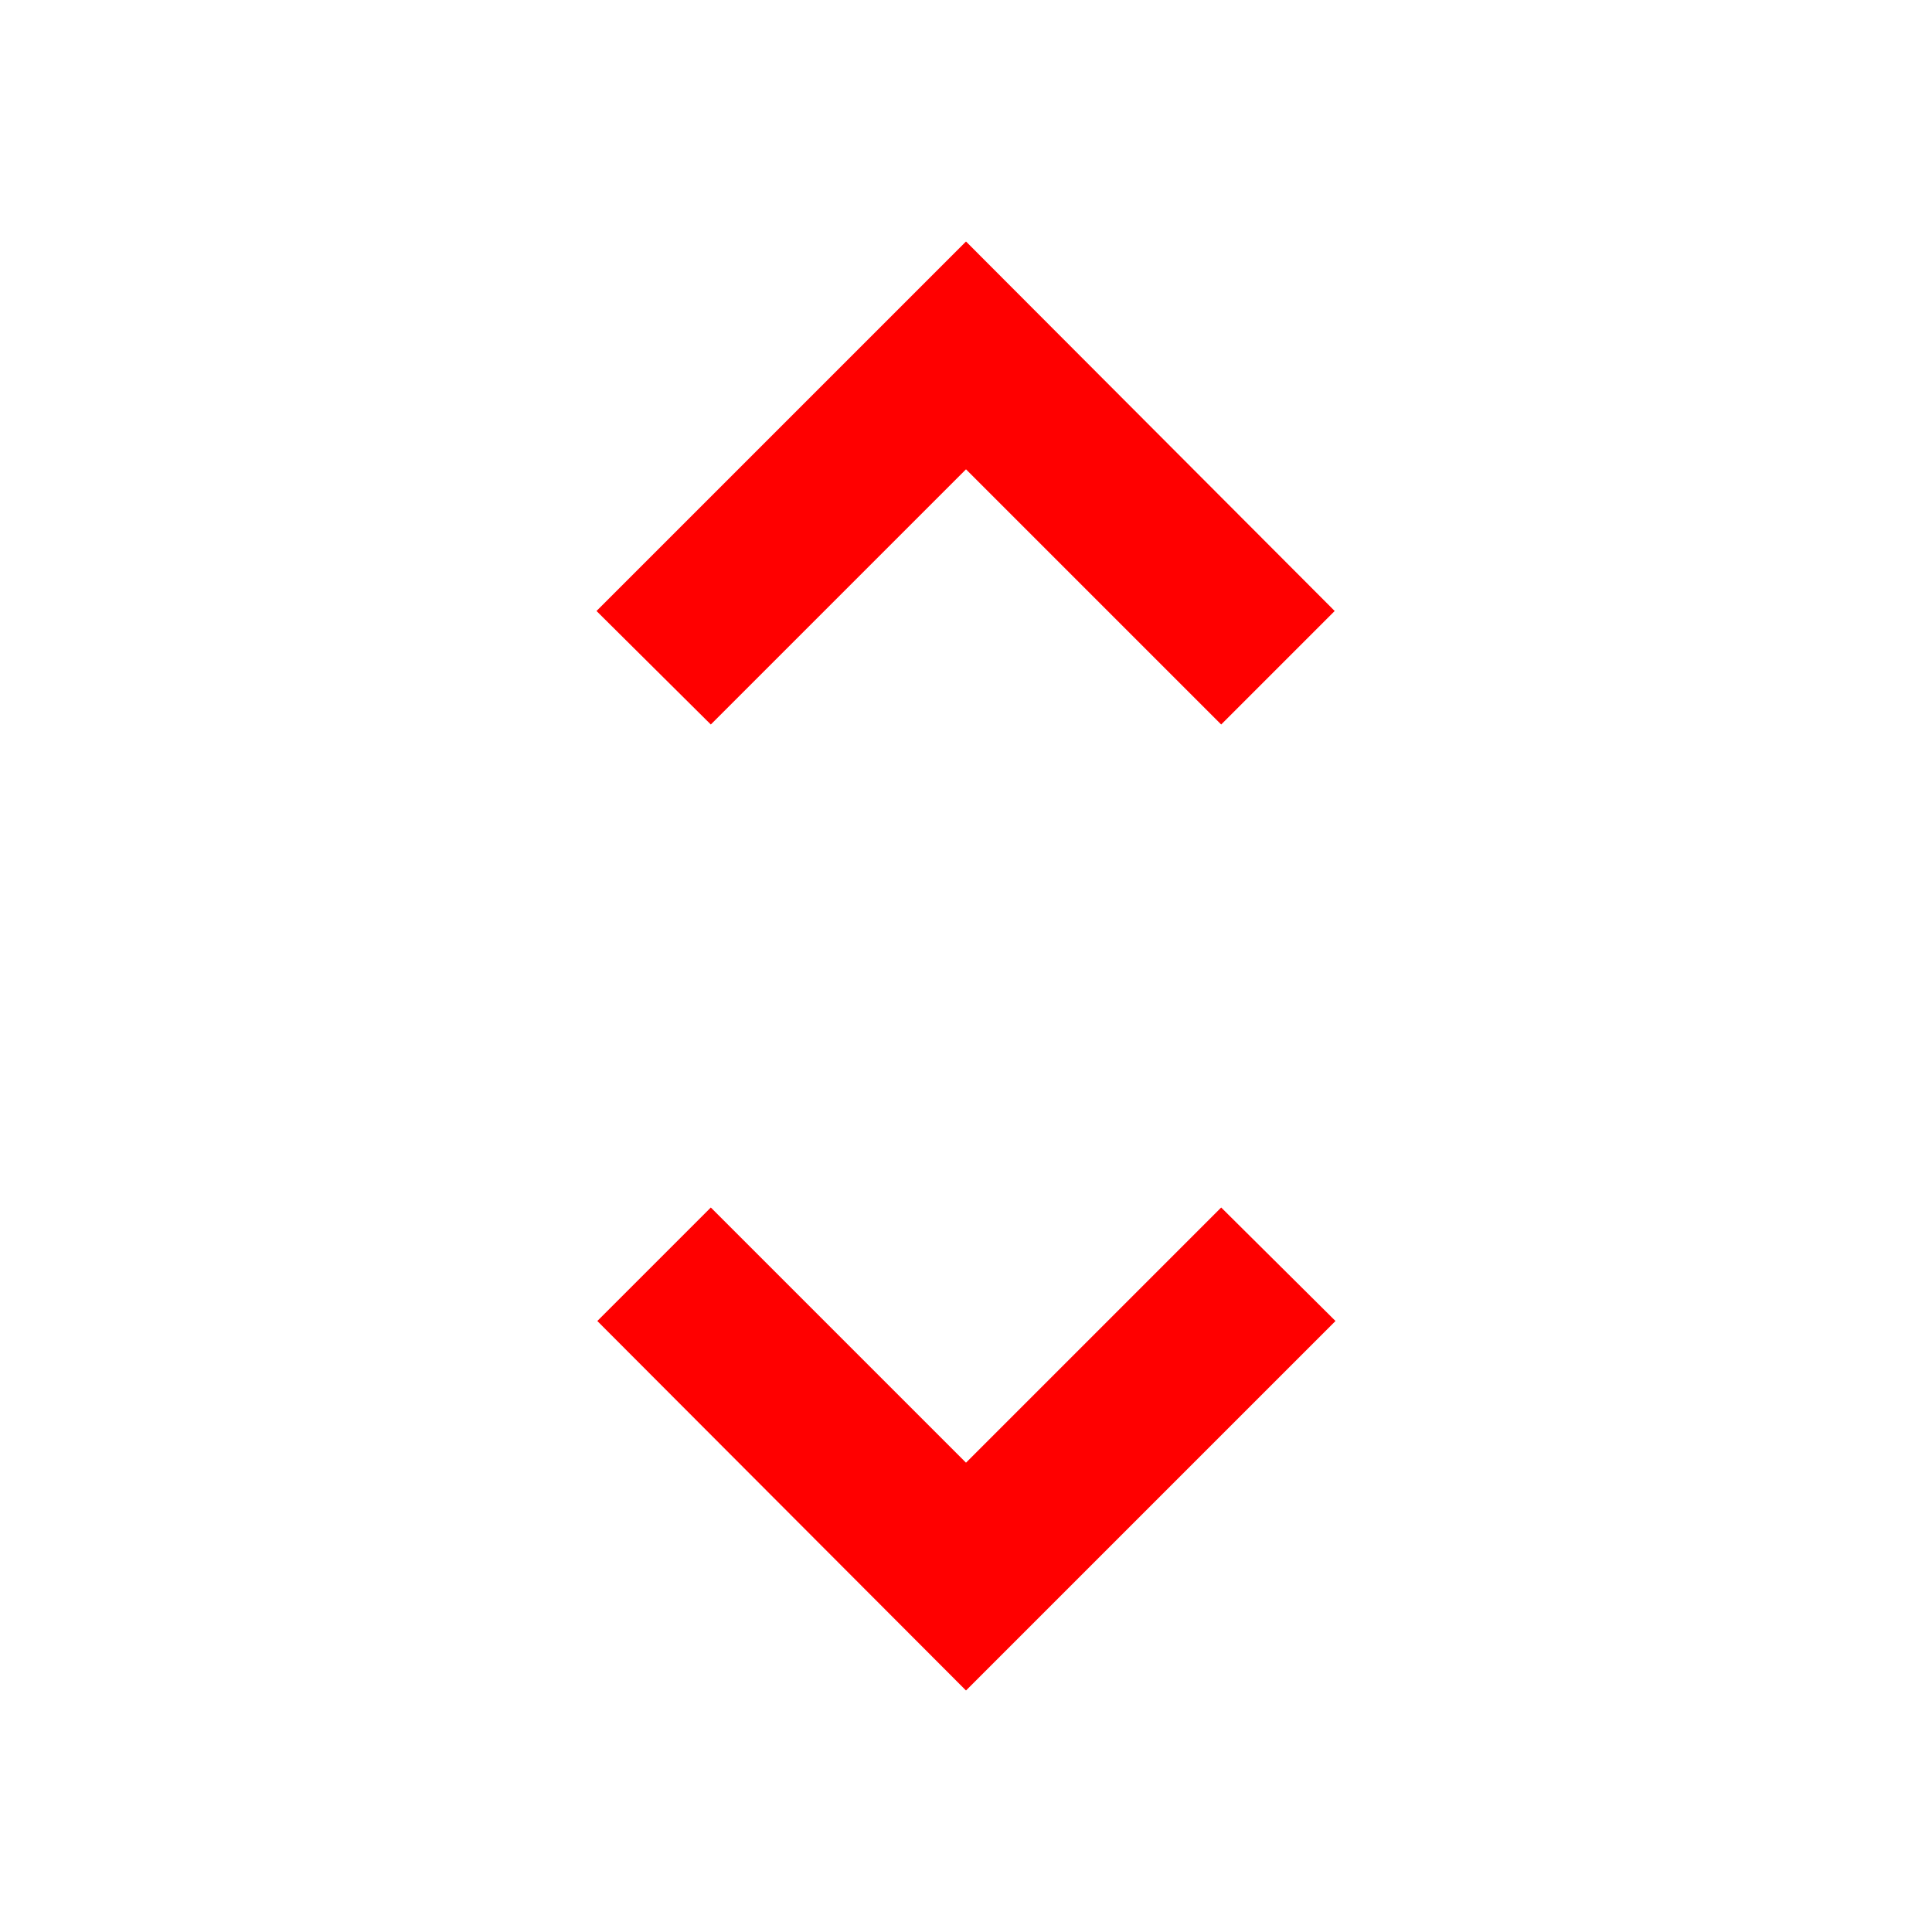 <svg
  xmlns="http://www.w3.org/2000/svg"
  width="24"
  height="24"
  viewBox="0 0 24 24">
  <path
    fill="#FF000000"
    d="M12,5.83L15.17,9l1.41,-1.41L12,3 7.41,7.59 8.83,9 12,5.83zM12,18.17L8.83,15l-1.41,1.41L12,21l4.59,-4.59L15.17,15 12,18.17z" />
</svg>